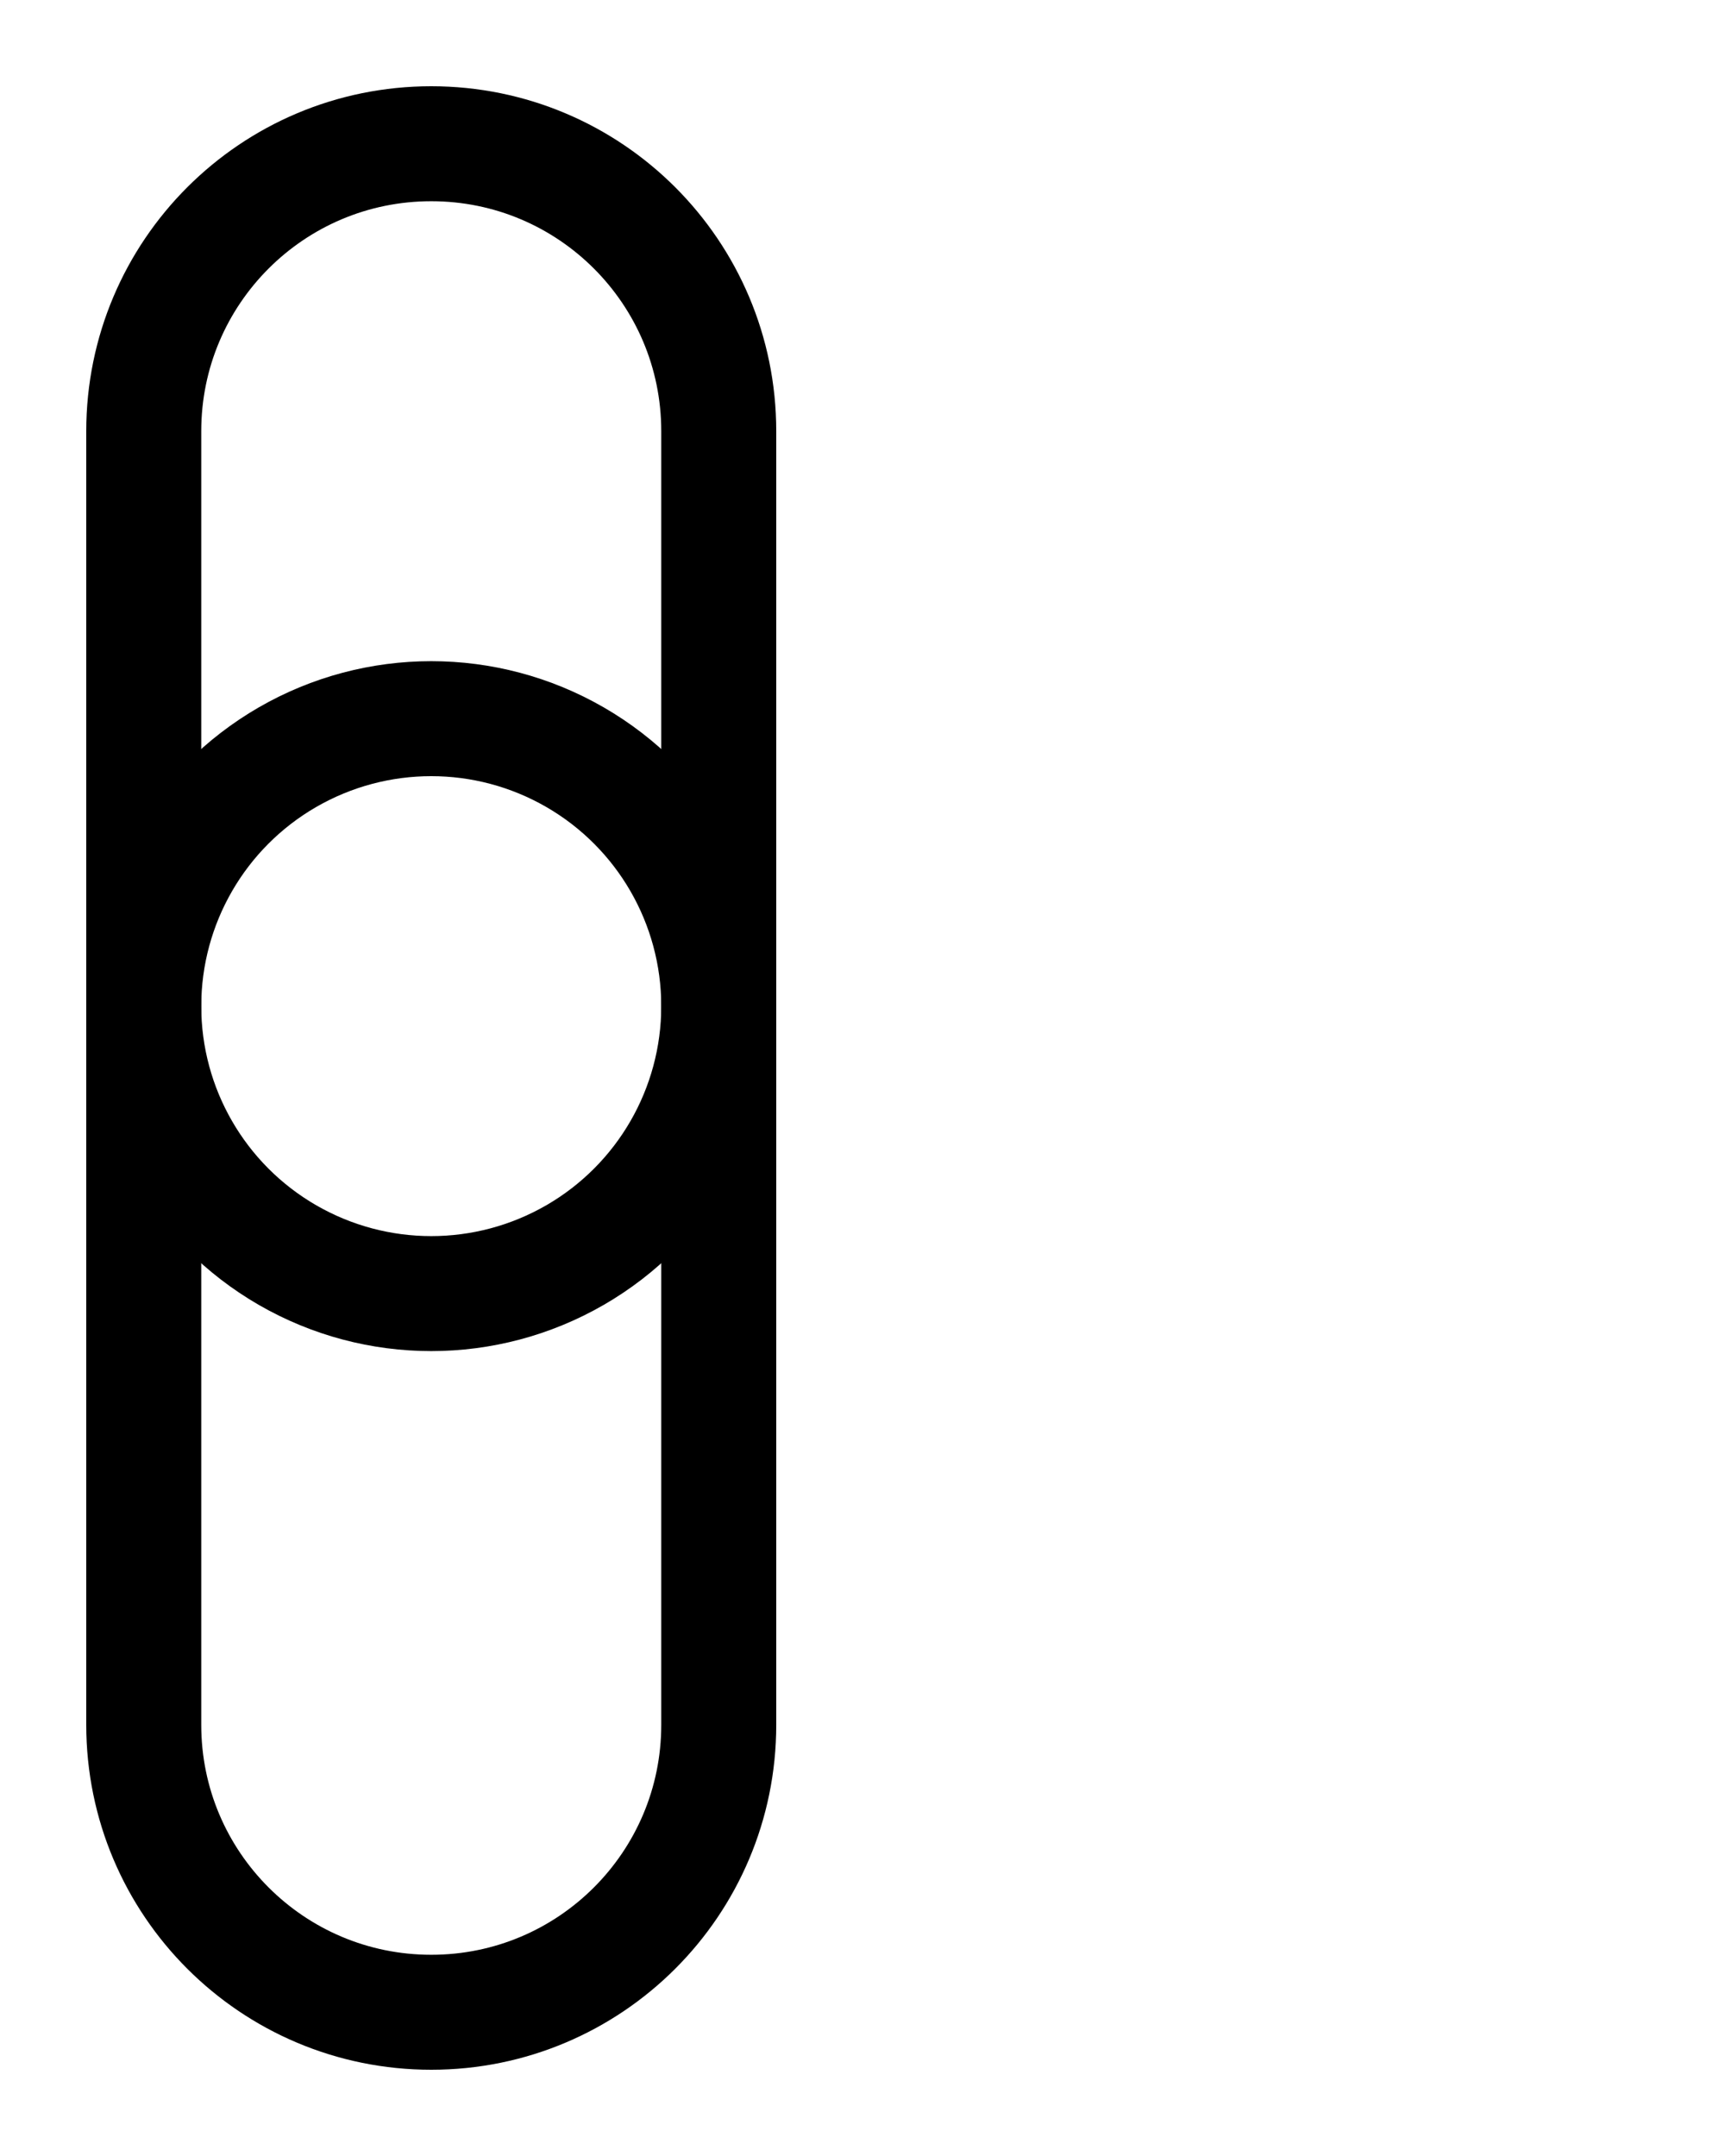 <?xml version="1.0" encoding="utf-8"?>
<!-- Generator: Adobe Illustrator 26.0.0, SVG Export Plug-In . SVG Version: 6.00 Build 0)  -->
<svg version="1.1" id="图层_1" xmlns="http://www.w3.org/2000/svg" xmlns:xlink="http://www.w3.org/1999/xlink" x="0px" y="0px"
	 viewBox="0 0 720 900" style="enable-background:new 0 0 720 900;" xml:space="preserve">
<style type="text/css">
	.st0{fill:none;stroke:#000000;stroke-width:48;stroke-linecap:round;stroke-linejoin:round;stroke-miterlimit:10;}
</style>
<path class="st0" d="M180,840L180,840c-66.3,0-120-53.7-120-120V180c0-66.3,53.7-120,120-120l0,0c66.3,0,120,53.7,120,120v540
	C300,786.3,246.3,840,180,840z"/>
<circle class="st0" cx="180" cy="420" r="120"/>
</svg>
